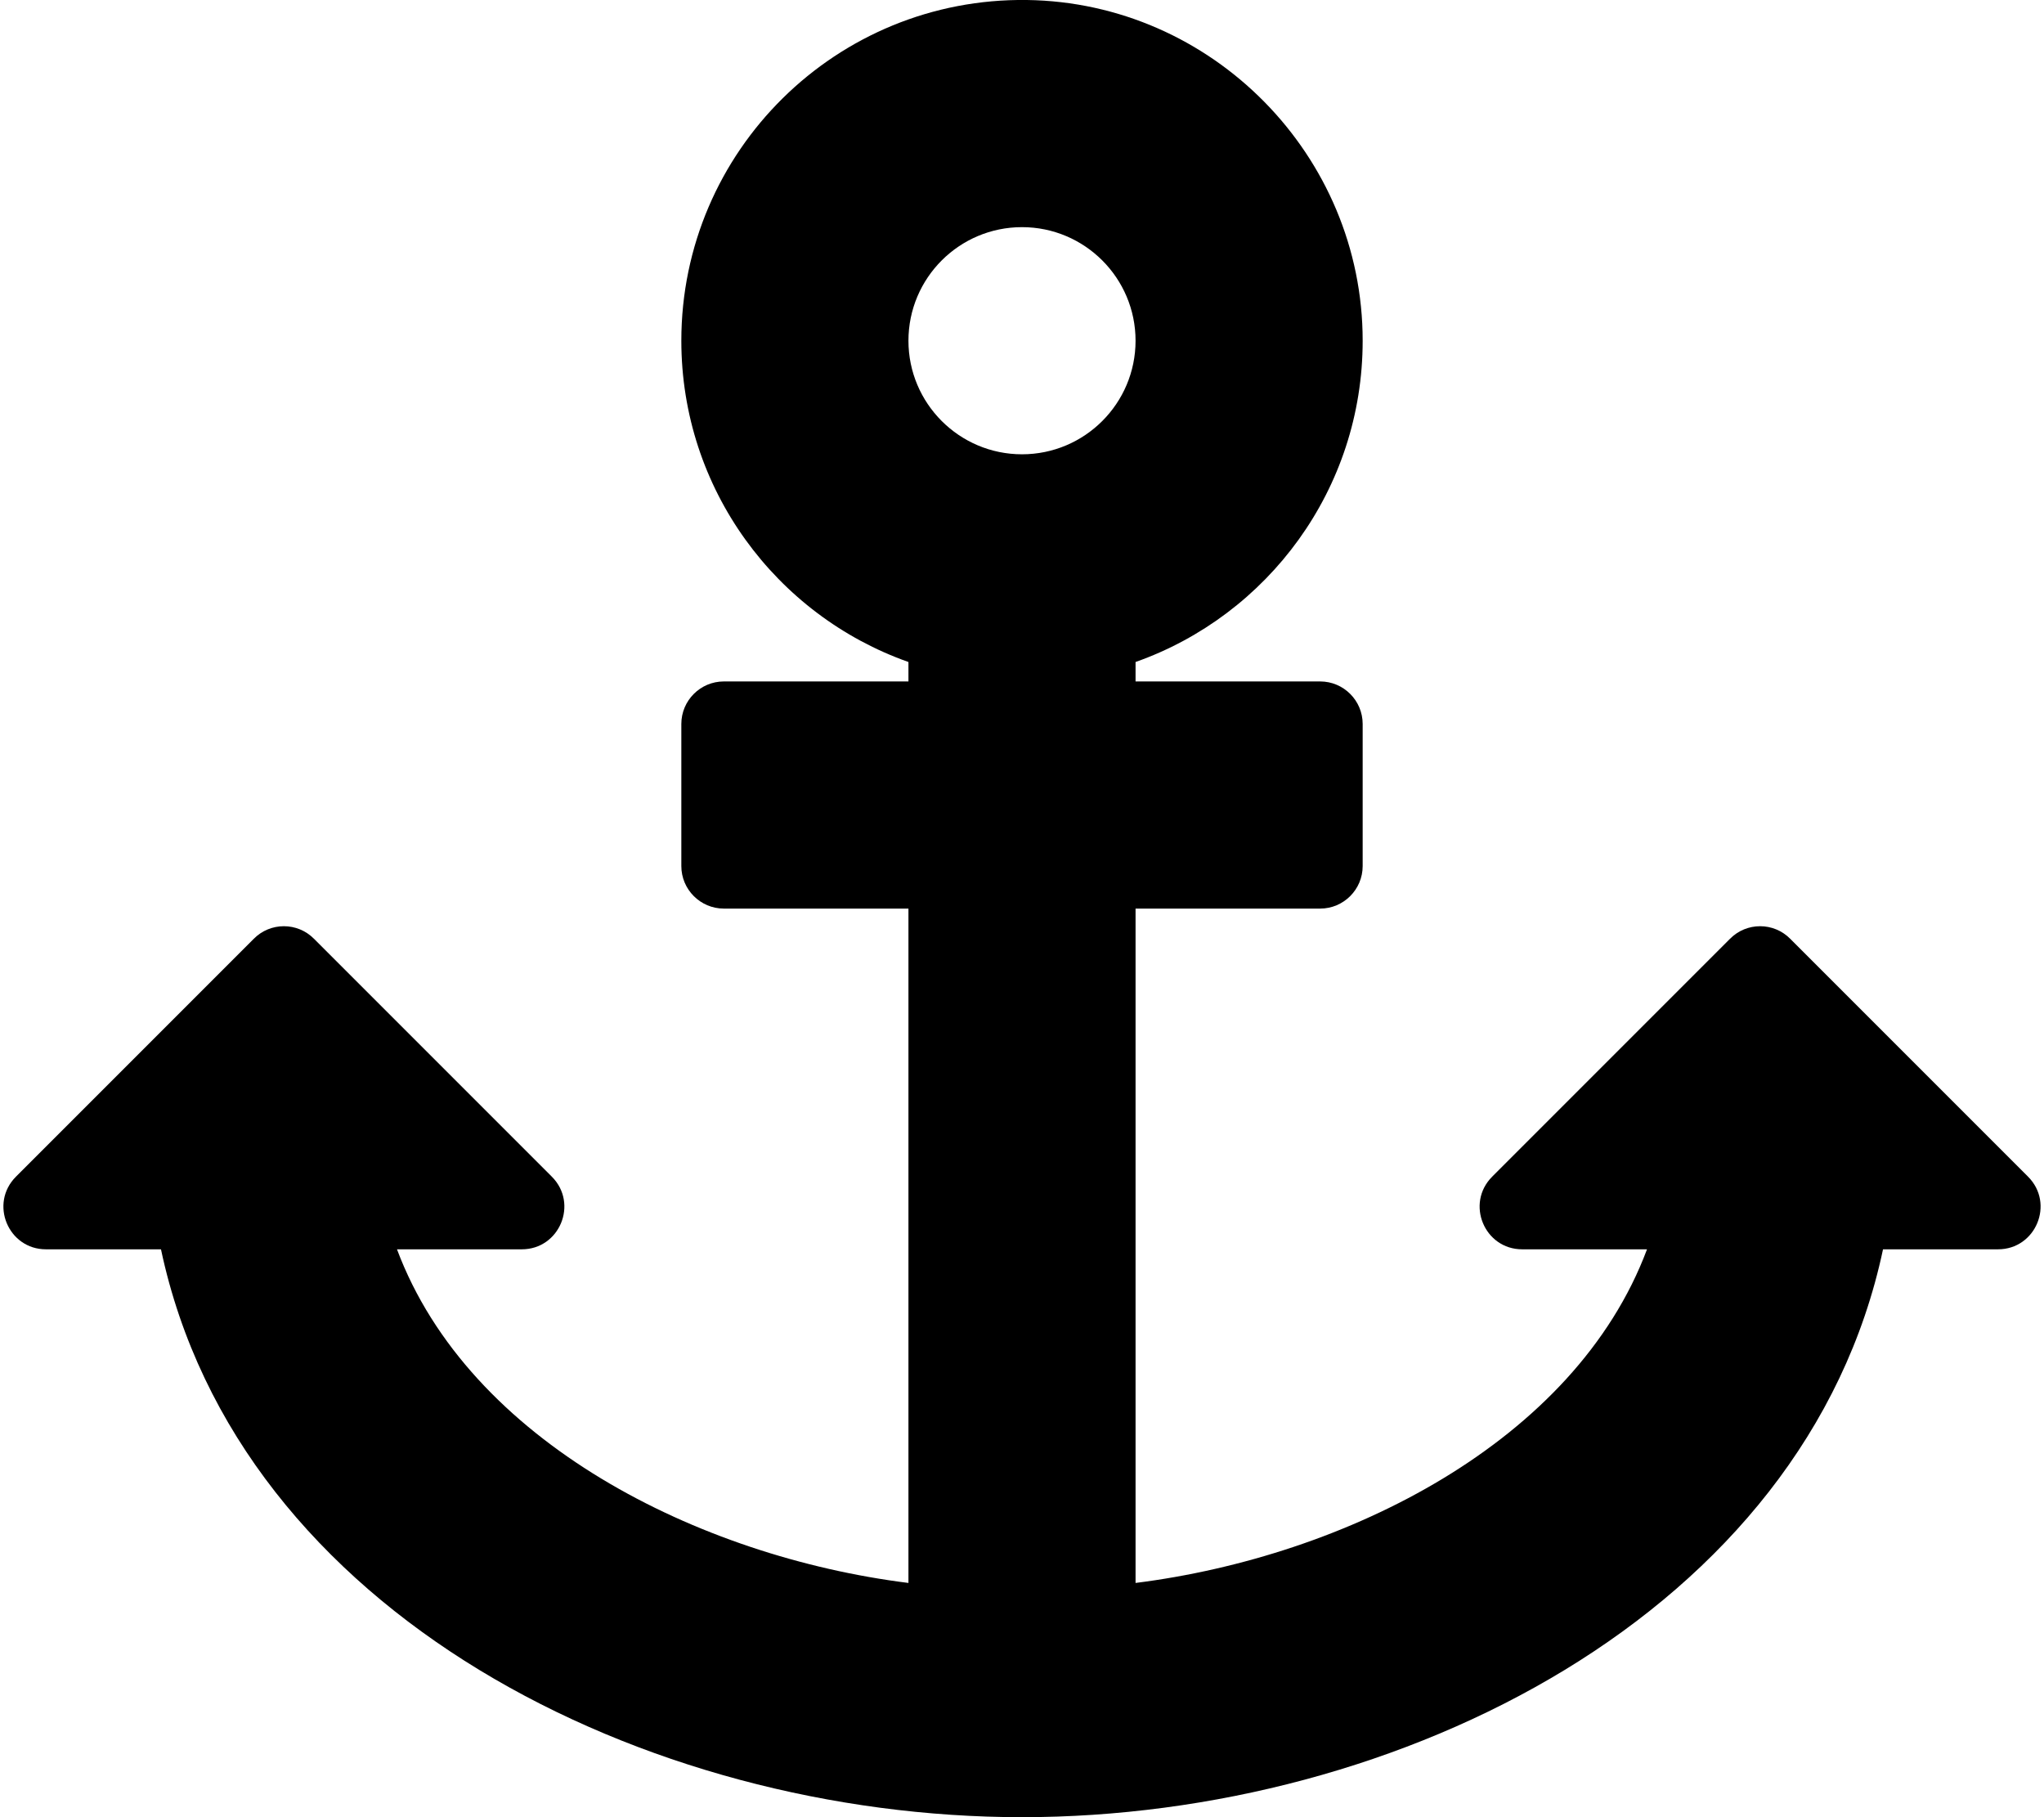 <svg height="1000" width="1125" xmlns="http://www.w3.org/2000/svg"><path d="M25.3 687.5h63.3C131.2 888.2 355.4 1000 562.5 1000c207.5 0 431.4 -112.1 473.9 -312.5h63.3c20.8 0 31.3 -25.2 16.5 -40L985.3 516.6c-9.1 -9.2 -24 -9.2 -33.1 0L821.3 647.5c-14.8 14.8 -4.3 40 16.5 40h68.7C866.8 793.6 740.5 856.6 625 871.1V500h101.6c12.9 0 23.4 -10.5 23.4 -23.4v-78.2C750 385.5 739.5 375 726.6 375H625v-10.7c72.8 -25.7 125 -95.1 125 -176.8C750 85.5 667.2 1.4 565.2 0 460.4 -1.4 375 83.1 375 187.5c0 81.6 52.2 151.1 125 176.8V375H398.4c-12.9 0 -23.4 10.5 -23.4 23.4v78.2c0 12.9 10.5 23.4 23.4 23.4H500v371.1C384.9 856.7 258.2 793.6 218.5 687.5h68.7c20.8 0 31.3 -25.2 16.5 -40L172.8 516.6c-9.1 -9.2 -24 -9.2 -33.1 0L8.8 647.5c-14.8 14.8 -4.3 40 16.5 40zM562.5 125c34.5 0 62.5 28 62.5 62.5S597 250 562.5 250 500 222 500 187.5 528 125 562.5 125z"/></svg>